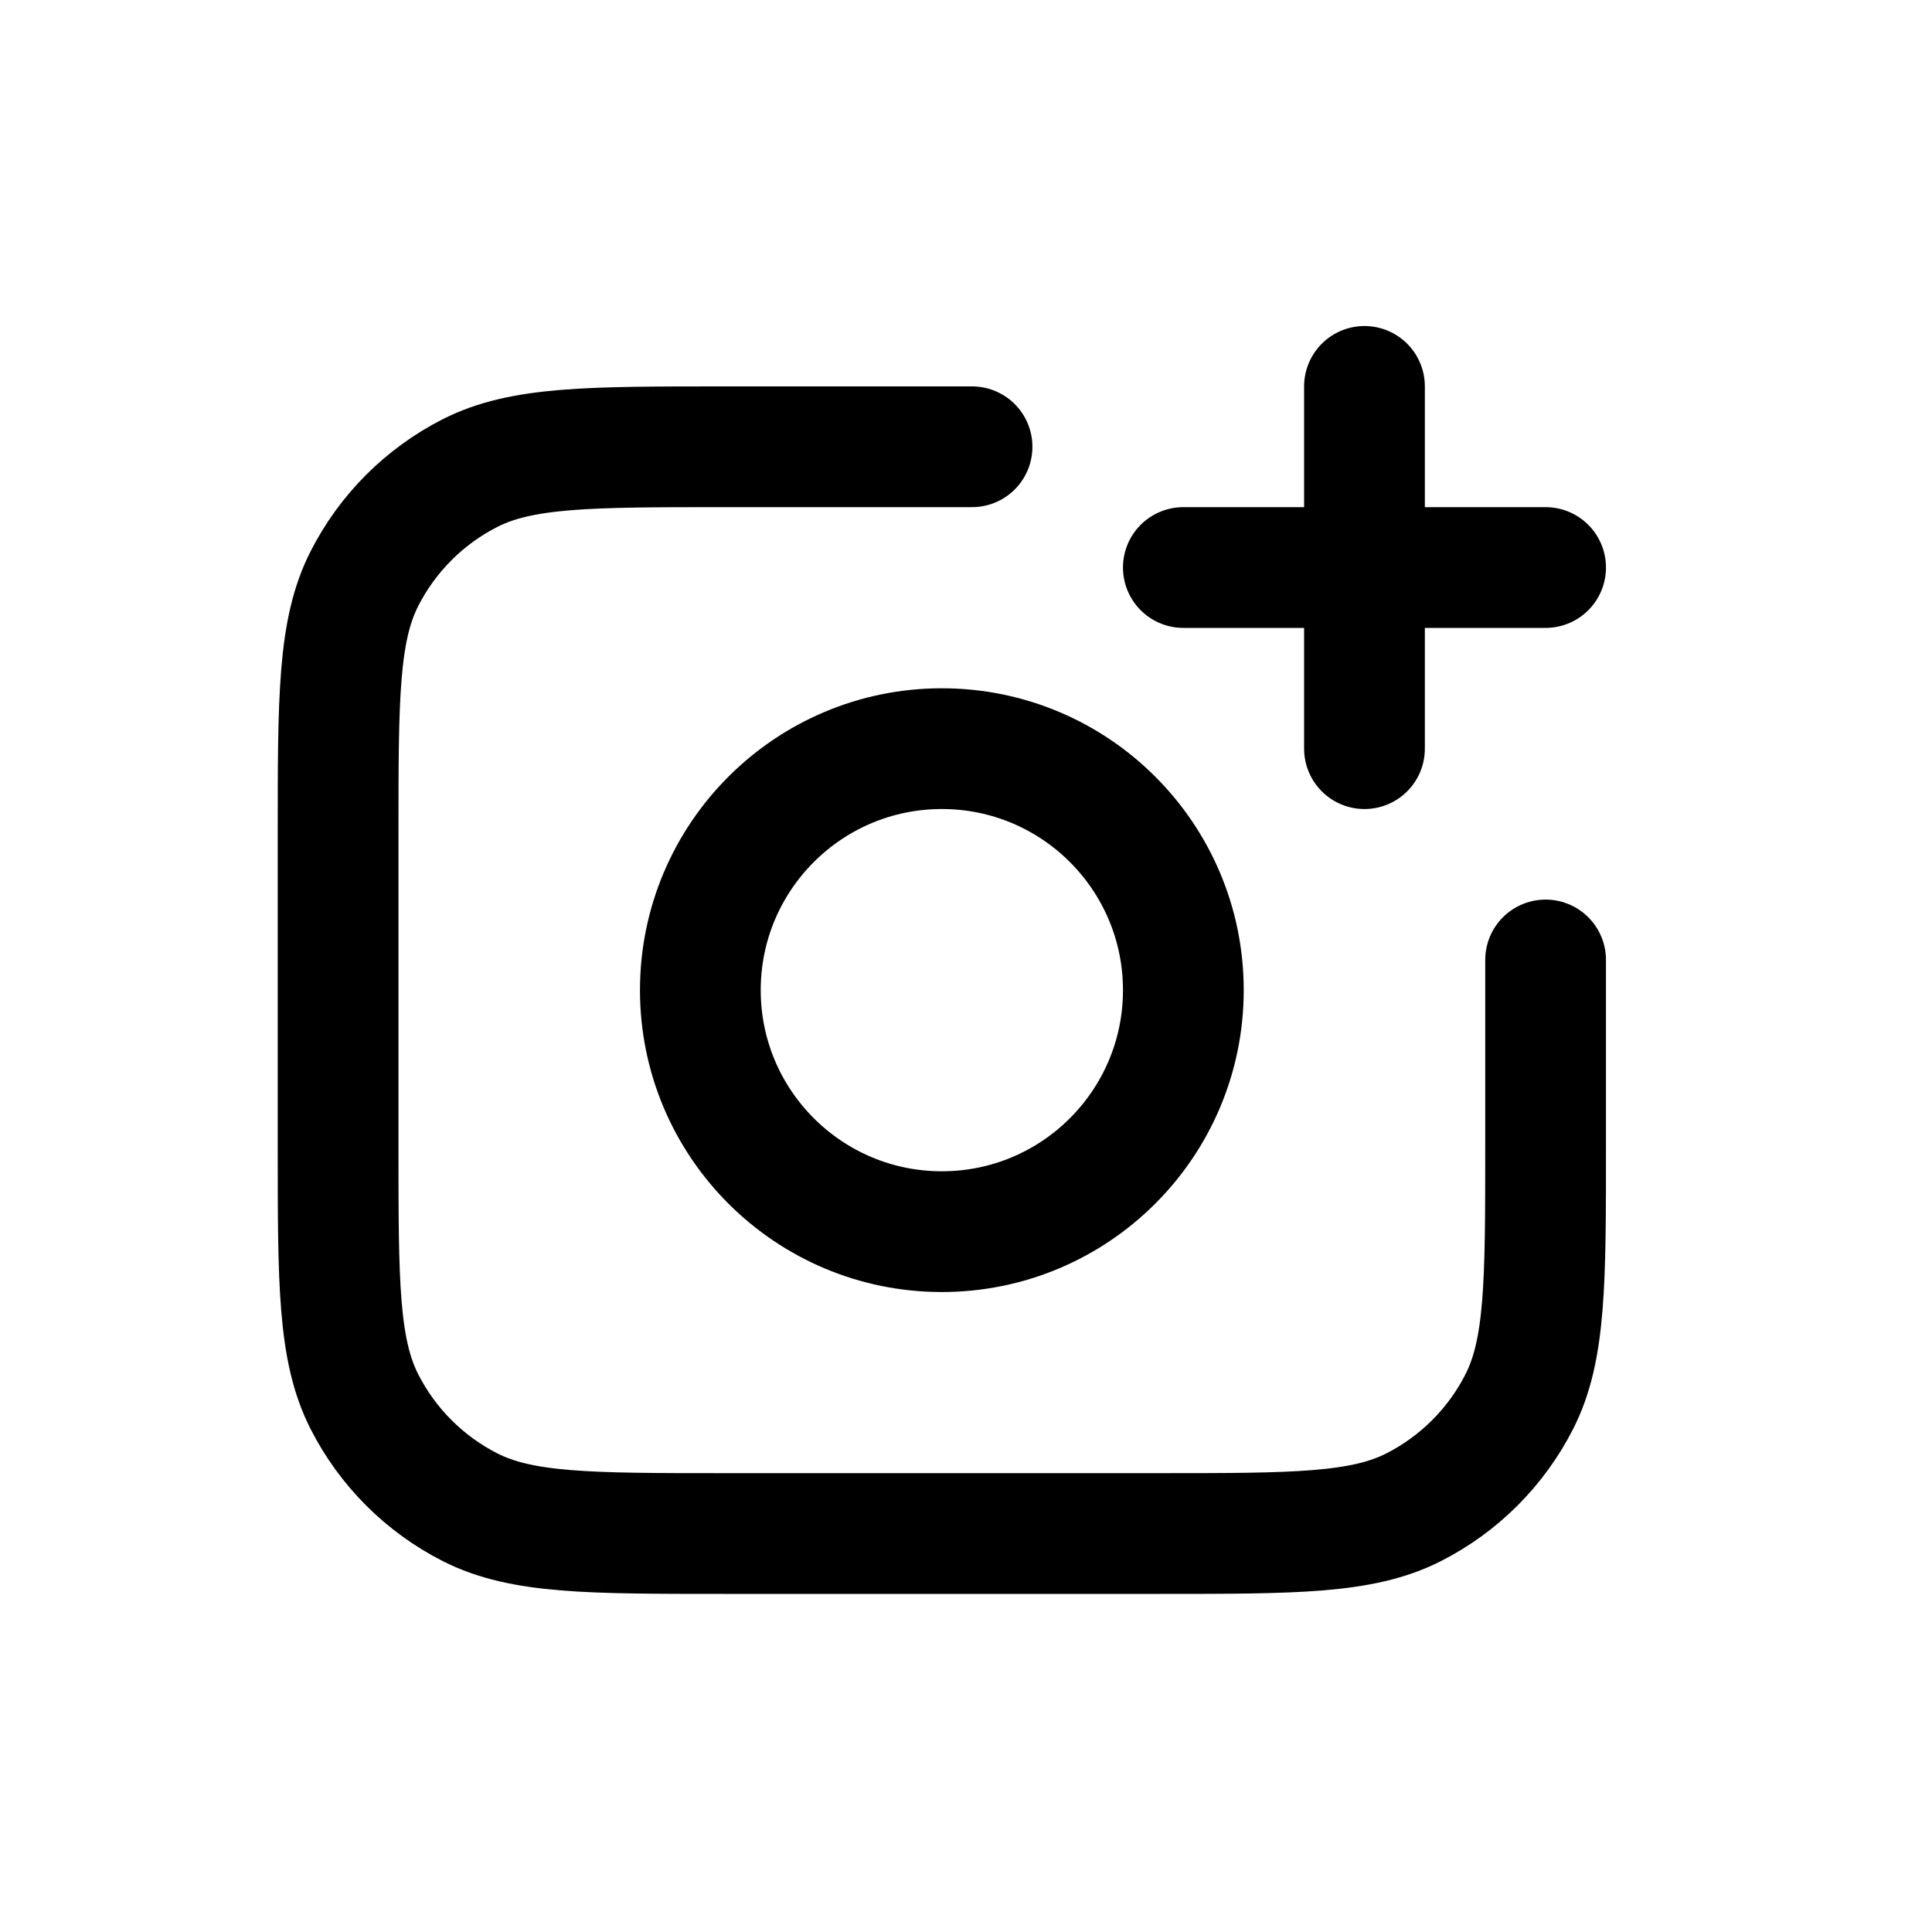 <svg width="40" height="40" viewBox="0 0 40 40" fill="none" xmlns="http://www.w3.org/2000/svg">
<path d="M32 19.875V23.75C32 26.55 32 27.95 31.455 29.02C30.976 29.961 30.211 30.726 29.27 31.205C28.2 31.75 26.8 31.75 24 31.75H15C12.2 31.75 10.8 31.75 9.73 31.205C8.789 30.726 8.024 29.961 7.545 29.02C7 27.95 7 26.55 7 23.75V17.25C7 14.45 7 13.05 7.545 11.98C8.024 11.039 8.789 10.274 9.73 9.795C10.8 9.25 12.2 9.25 15 9.25H20.125M28.25 15.5V8M24.5 11.75H32M24.5 20.5C24.5 23.261 22.261 25.5 19.5 25.5C16.739 25.5 14.5 23.261 14.5 20.5C14.5 17.739 16.739 15.5 19.5 15.5C22.261 15.5 24.5 17.739 24.5 20.5Z" stroke="black" stroke-width="2.5" stroke-linecap="round" stroke-linejoin="round"/>
</svg>
